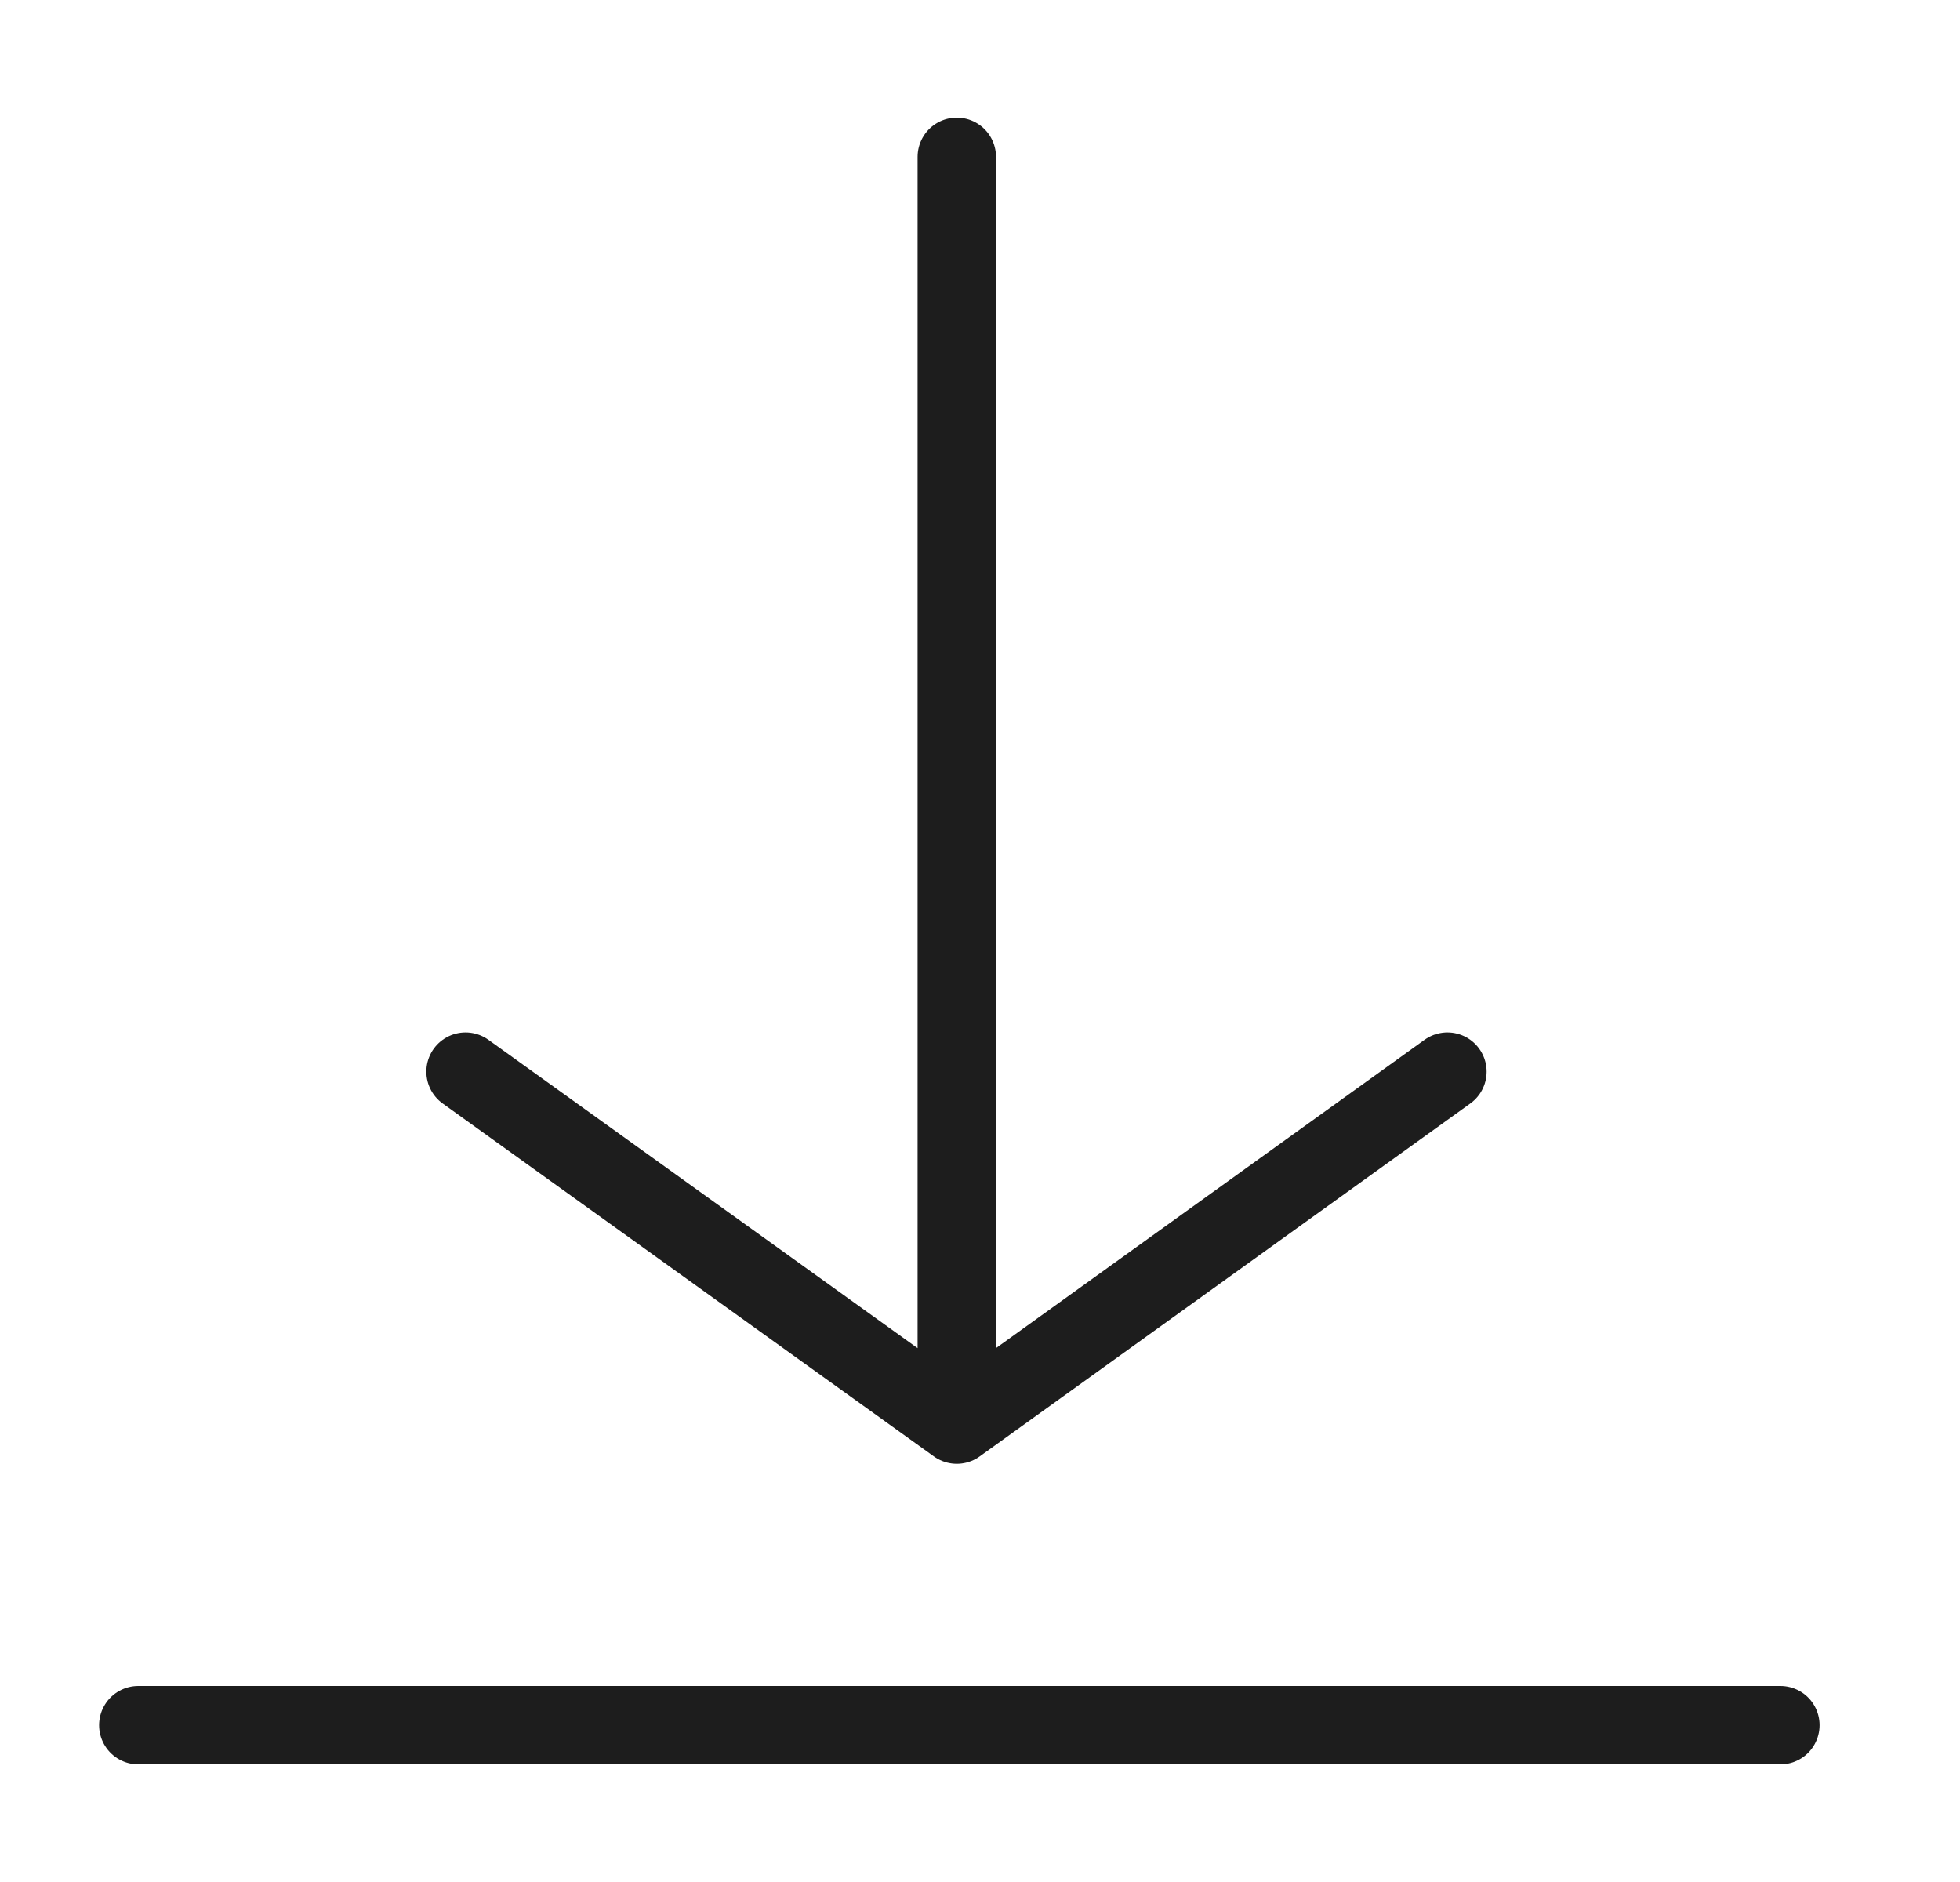 <svg width="25" height="24" viewBox="0 0 25 24" fill="none" xmlns="http://www.w3.org/2000/svg">
<path d="M12.204 2V18.167M12.204 18.167L18.462 13.666M12.204 18.167L5.938 13.666M1.764 22H22.709" stroke="#1D1D1D" stroke-linecap="round" stroke-linejoin="round"/>
</svg>
